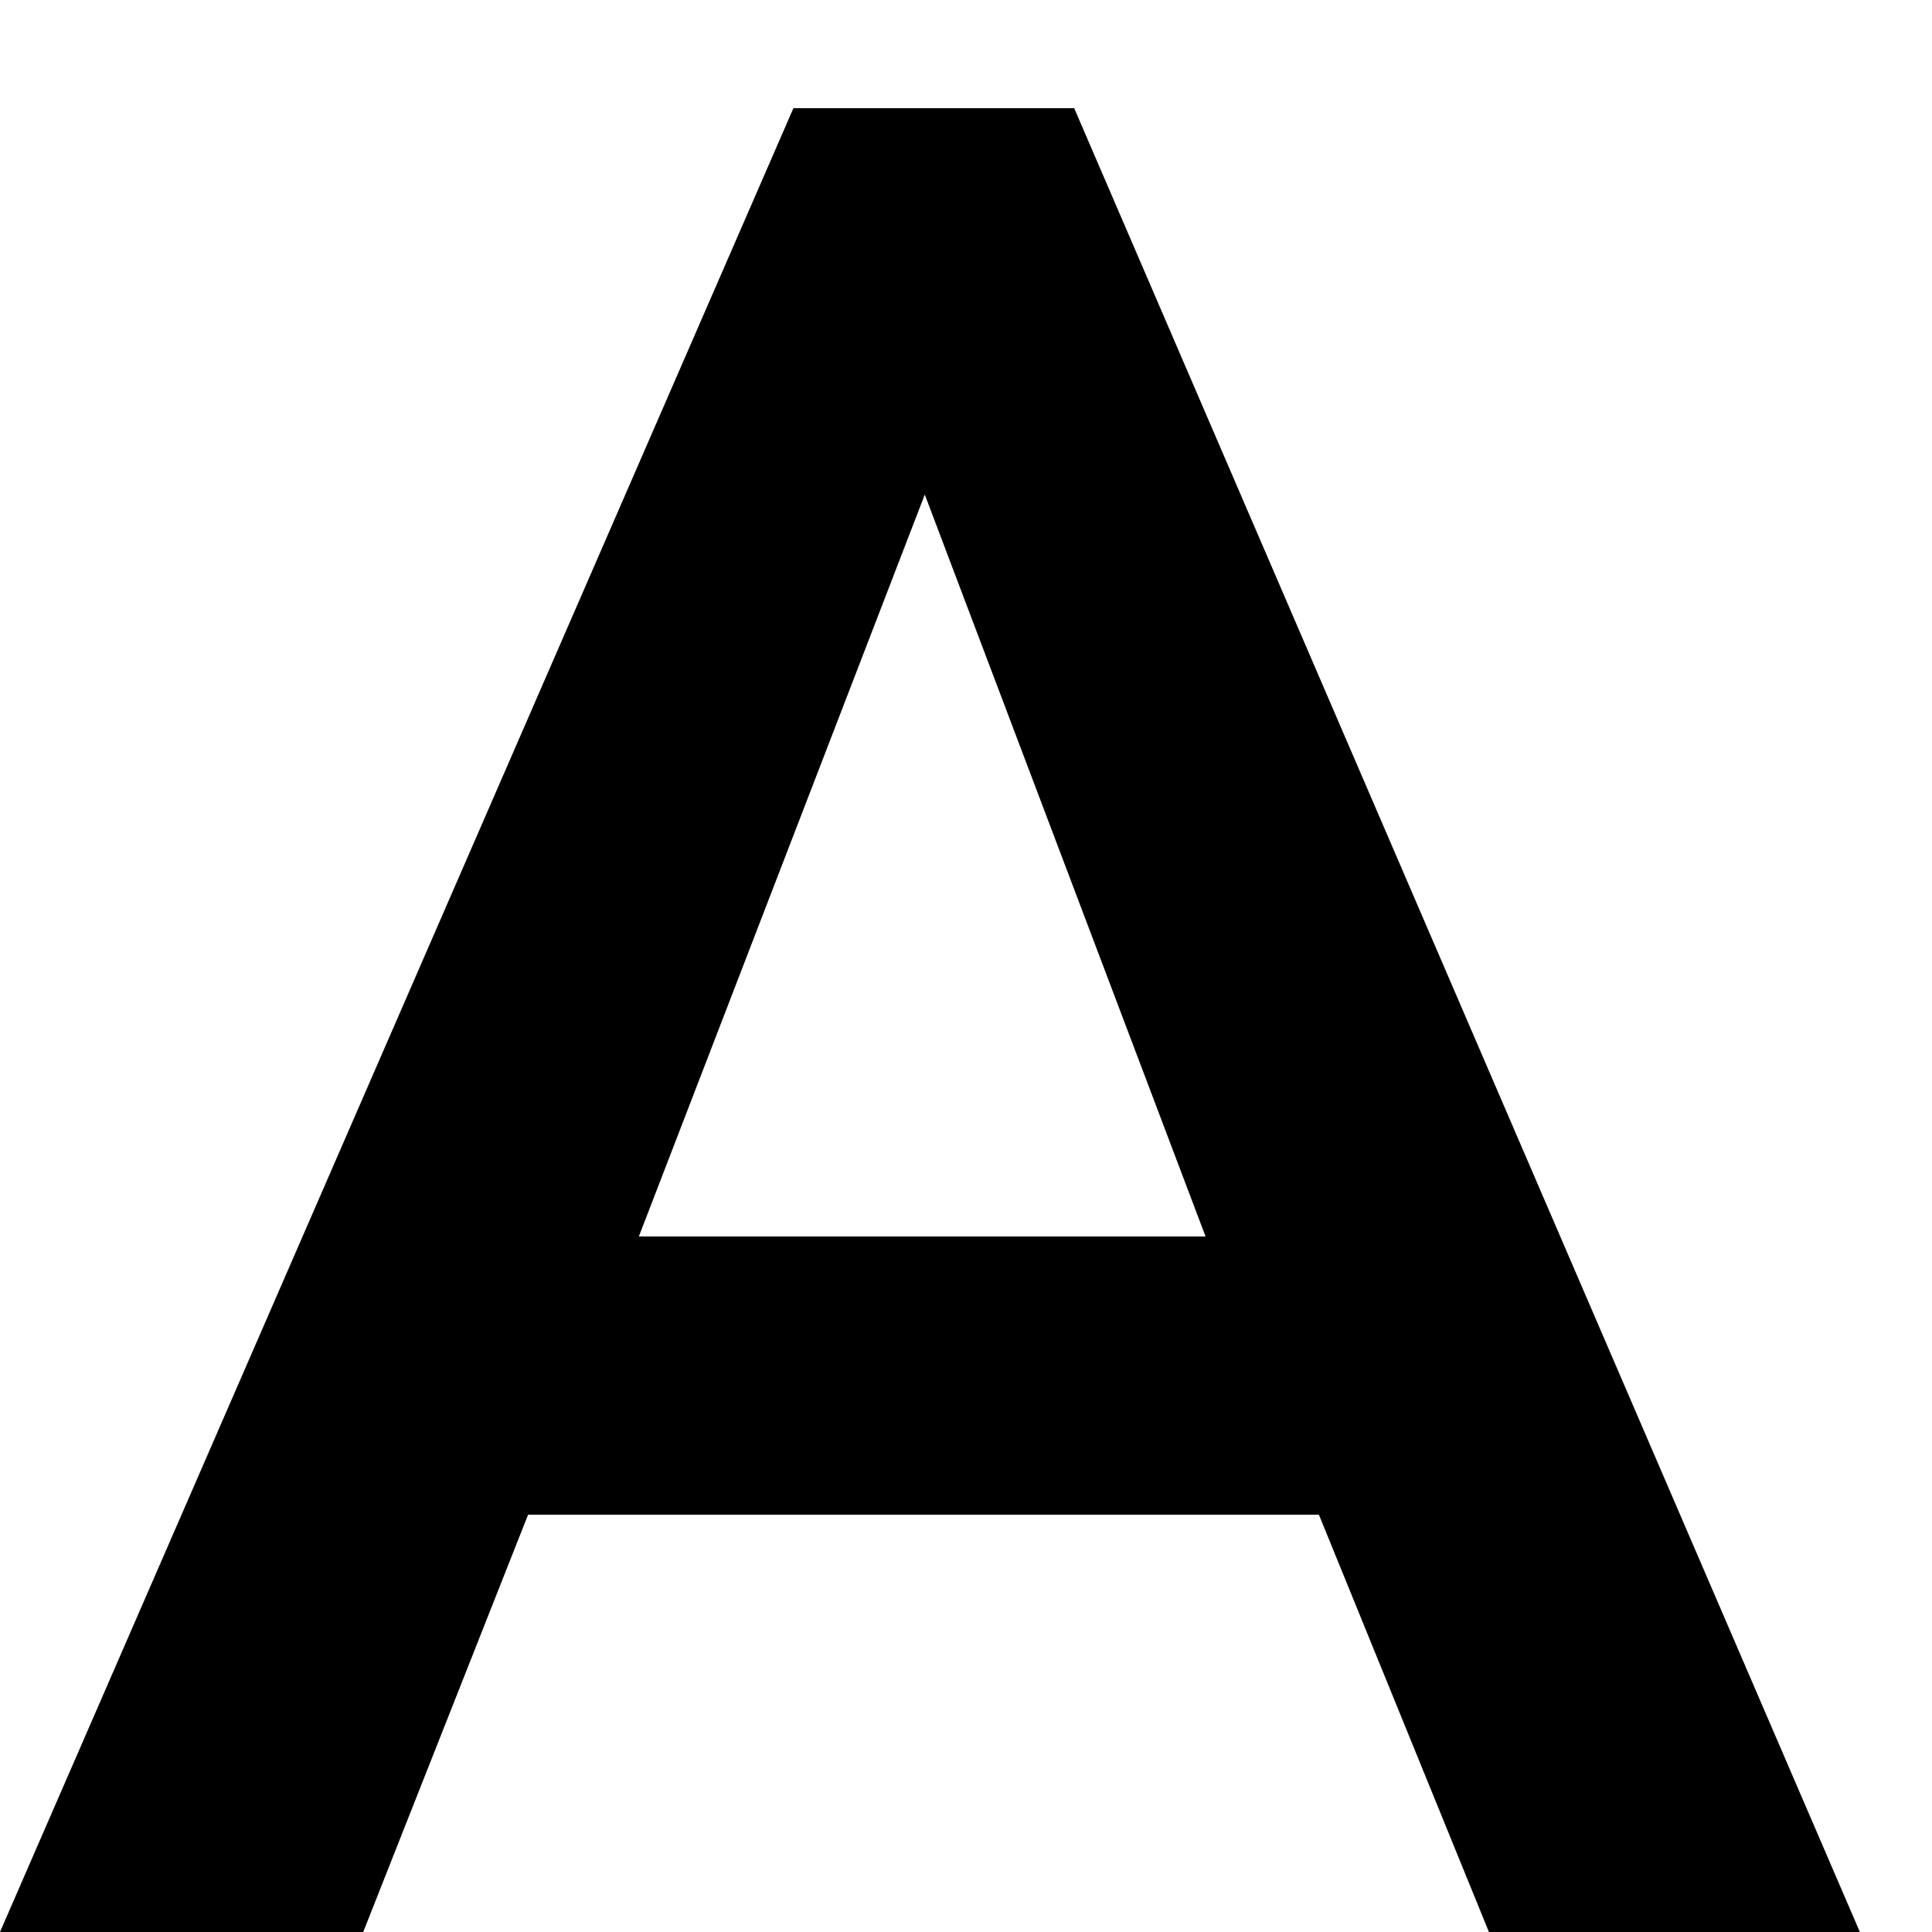 <svg width="12" height="12" viewBox="0 0 12 12" fill="none" xmlns="http://www.w3.org/2000/svg">
<path d="M4.928 0.672H6.672L11.552 12H9.248L8.192 9.408H3.28L2.256 12H0L4.928 0.672ZM7.488 7.68L5.744 3.072L3.968 7.68H7.488Z" fill="currentColor"/>
</svg>
